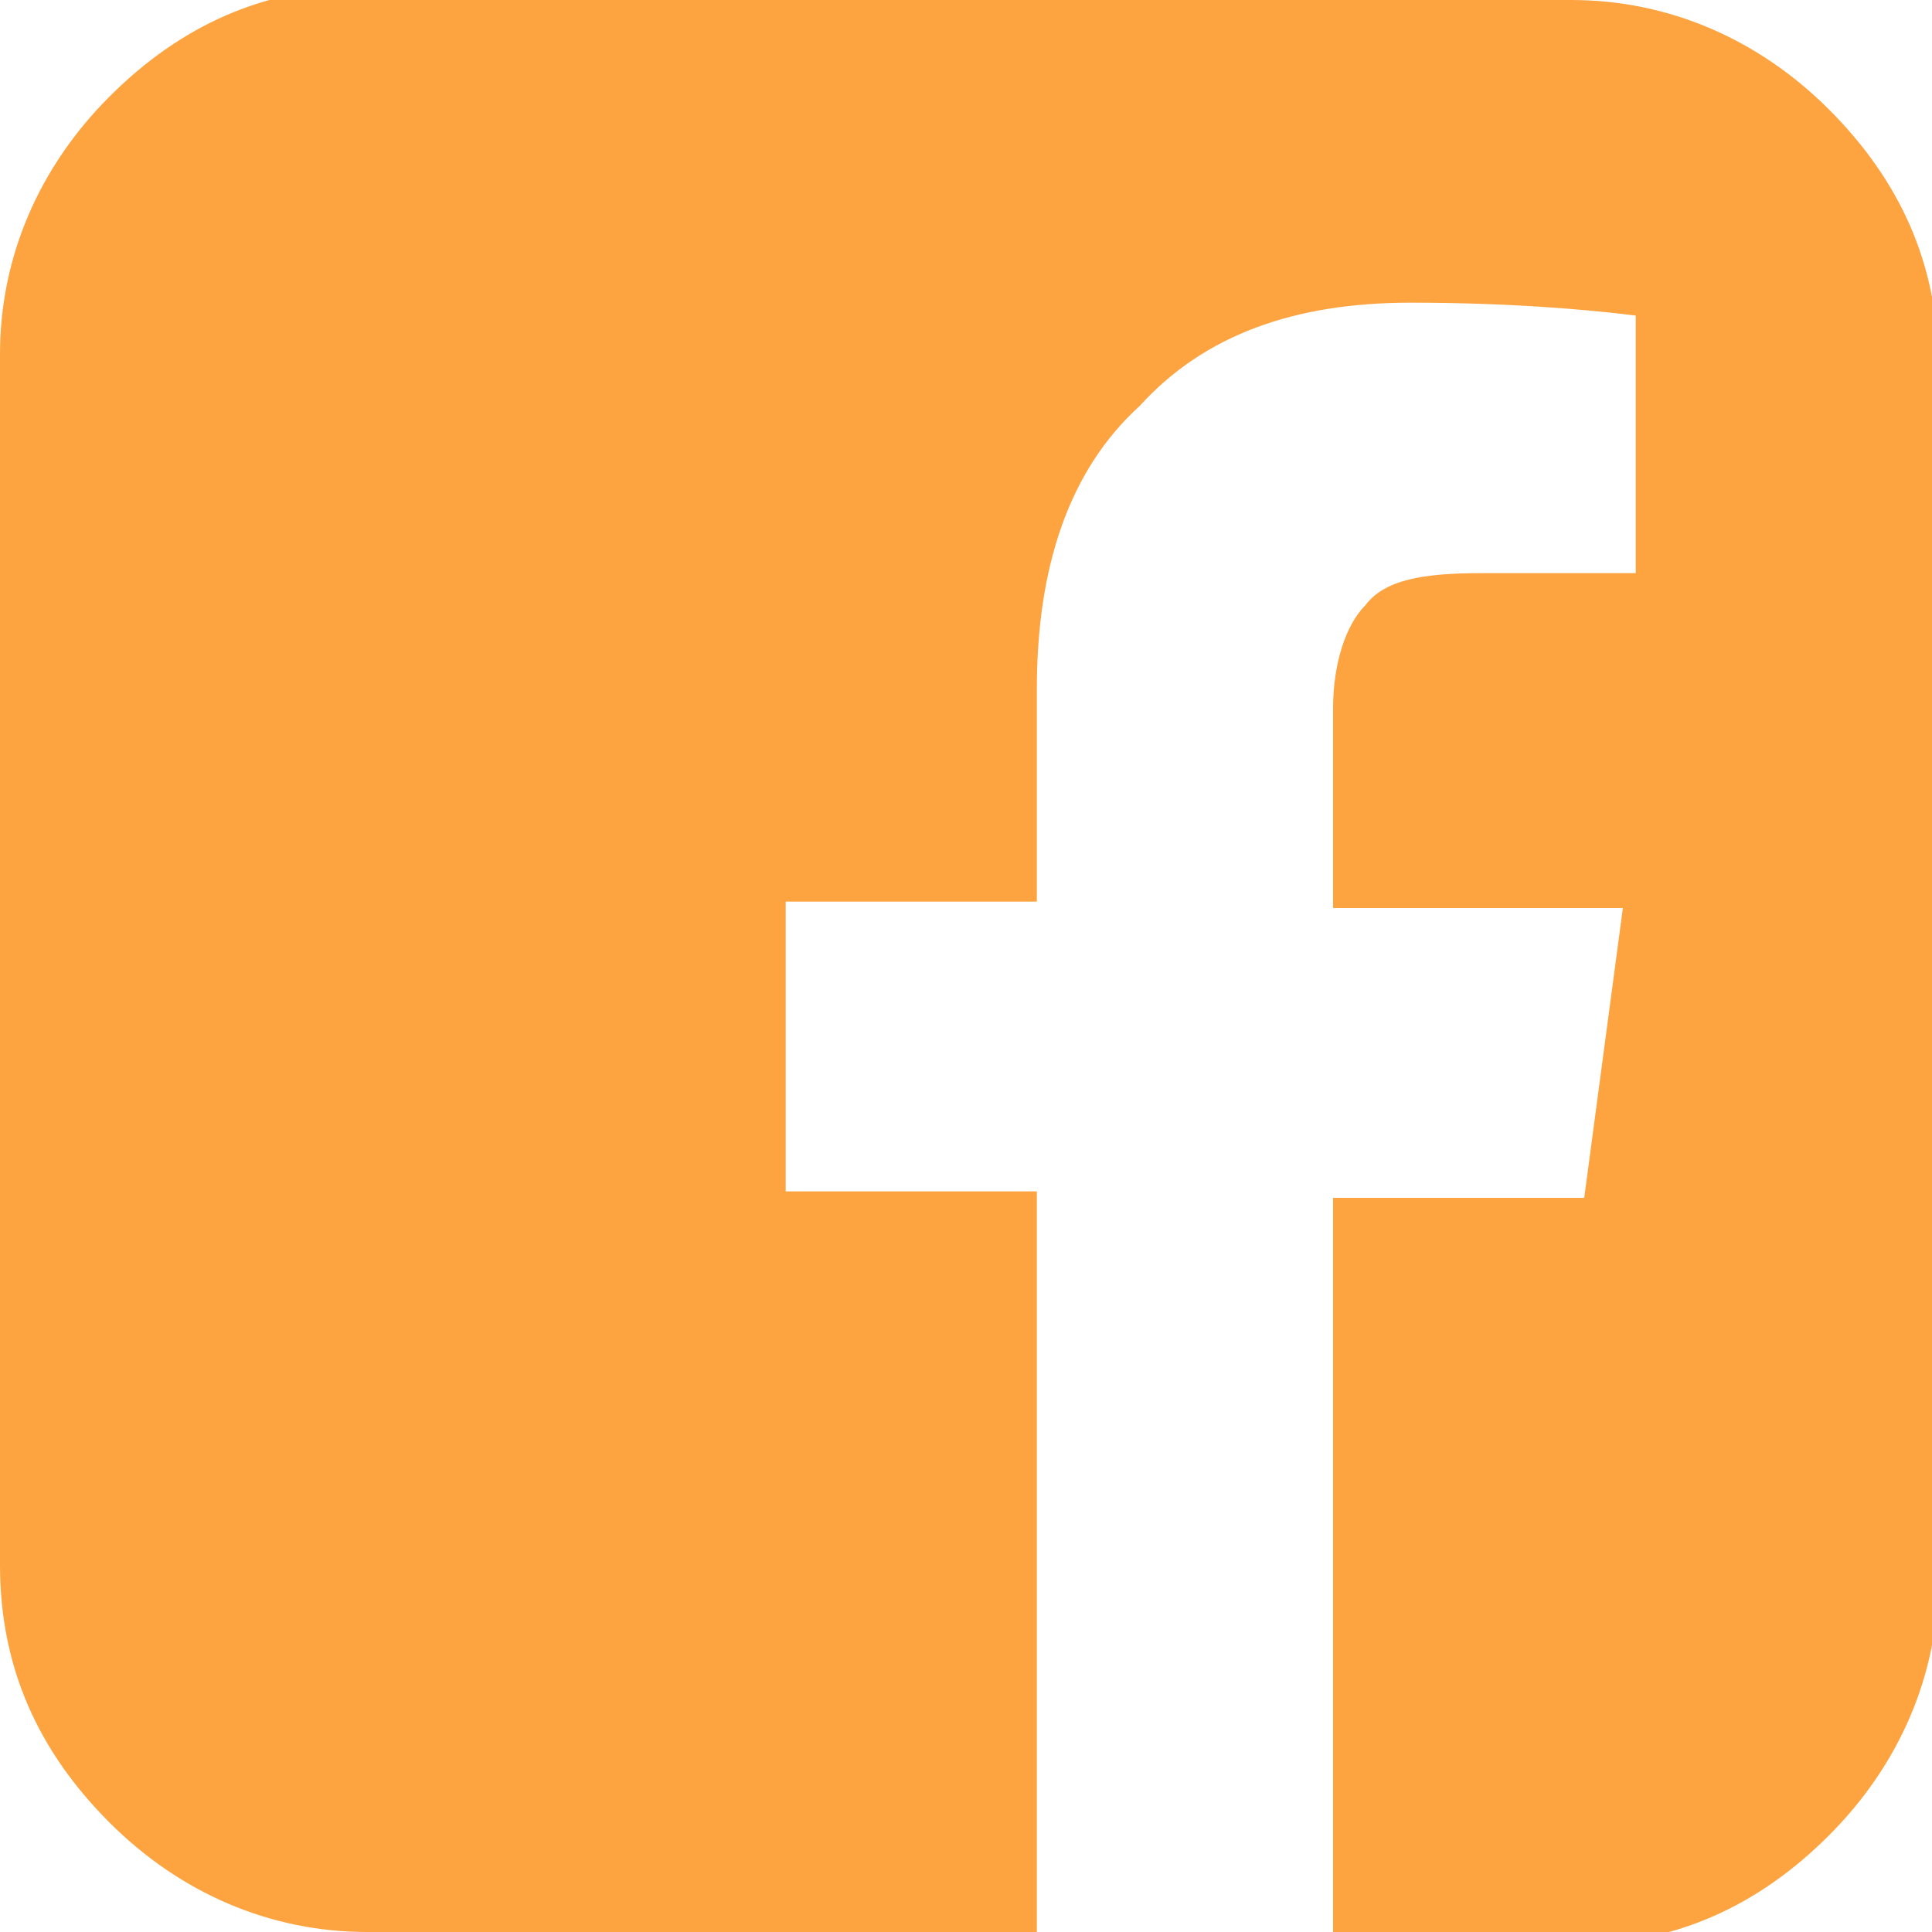 <?xml version="1.0" encoding="utf-8"?>
<!-- Generator: Adobe Illustrator 19.0.0, SVG Export Plug-In . SVG Version: 6.00 Build 0)  -->
<svg version="1.0" id="Isolation_Mode" xmlns="http://www.w3.org/2000/svg" xmlns:xlink="http://www.w3.org/1999/xlink" x="0px"
	 y="0px" viewBox="945 525 30 30" enable-background="new 945 525 30 30" xml:space="preserve">
<path fill="#FDA340" d="M969.4,525c1.5,0,2.9,0.6,4,1.7c1.1,1.1,1.7,2.4,1.7,4v18.8c0,1.5-0.6,2.9-1.7,4c-1.1,1.1-2.4,1.7-4,1.7
	h-3.7v-11.6h3.9l0.6-4.5h-4.5V536c0-0.7,0.2-1.3,0.5-1.6c0.3-0.4,0.9-0.5,1.8-0.5l2.4,0v-4c-0.8-0.1-2-0.2-3.5-0.2
	c-1.8,0-3.2,0.5-4.2,1.6c-1.1,1-1.6,2.5-1.6,4.4v3.3h-3.9v4.5h3.9V555h-10.4c-1.5,0-2.9-0.6-4-1.7s-1.7-2.4-1.7-4v-18.8
	c0-1.5,0.6-2.9,1.7-4s2.4-1.7,4-1.7H969.4z"/>
</svg>
